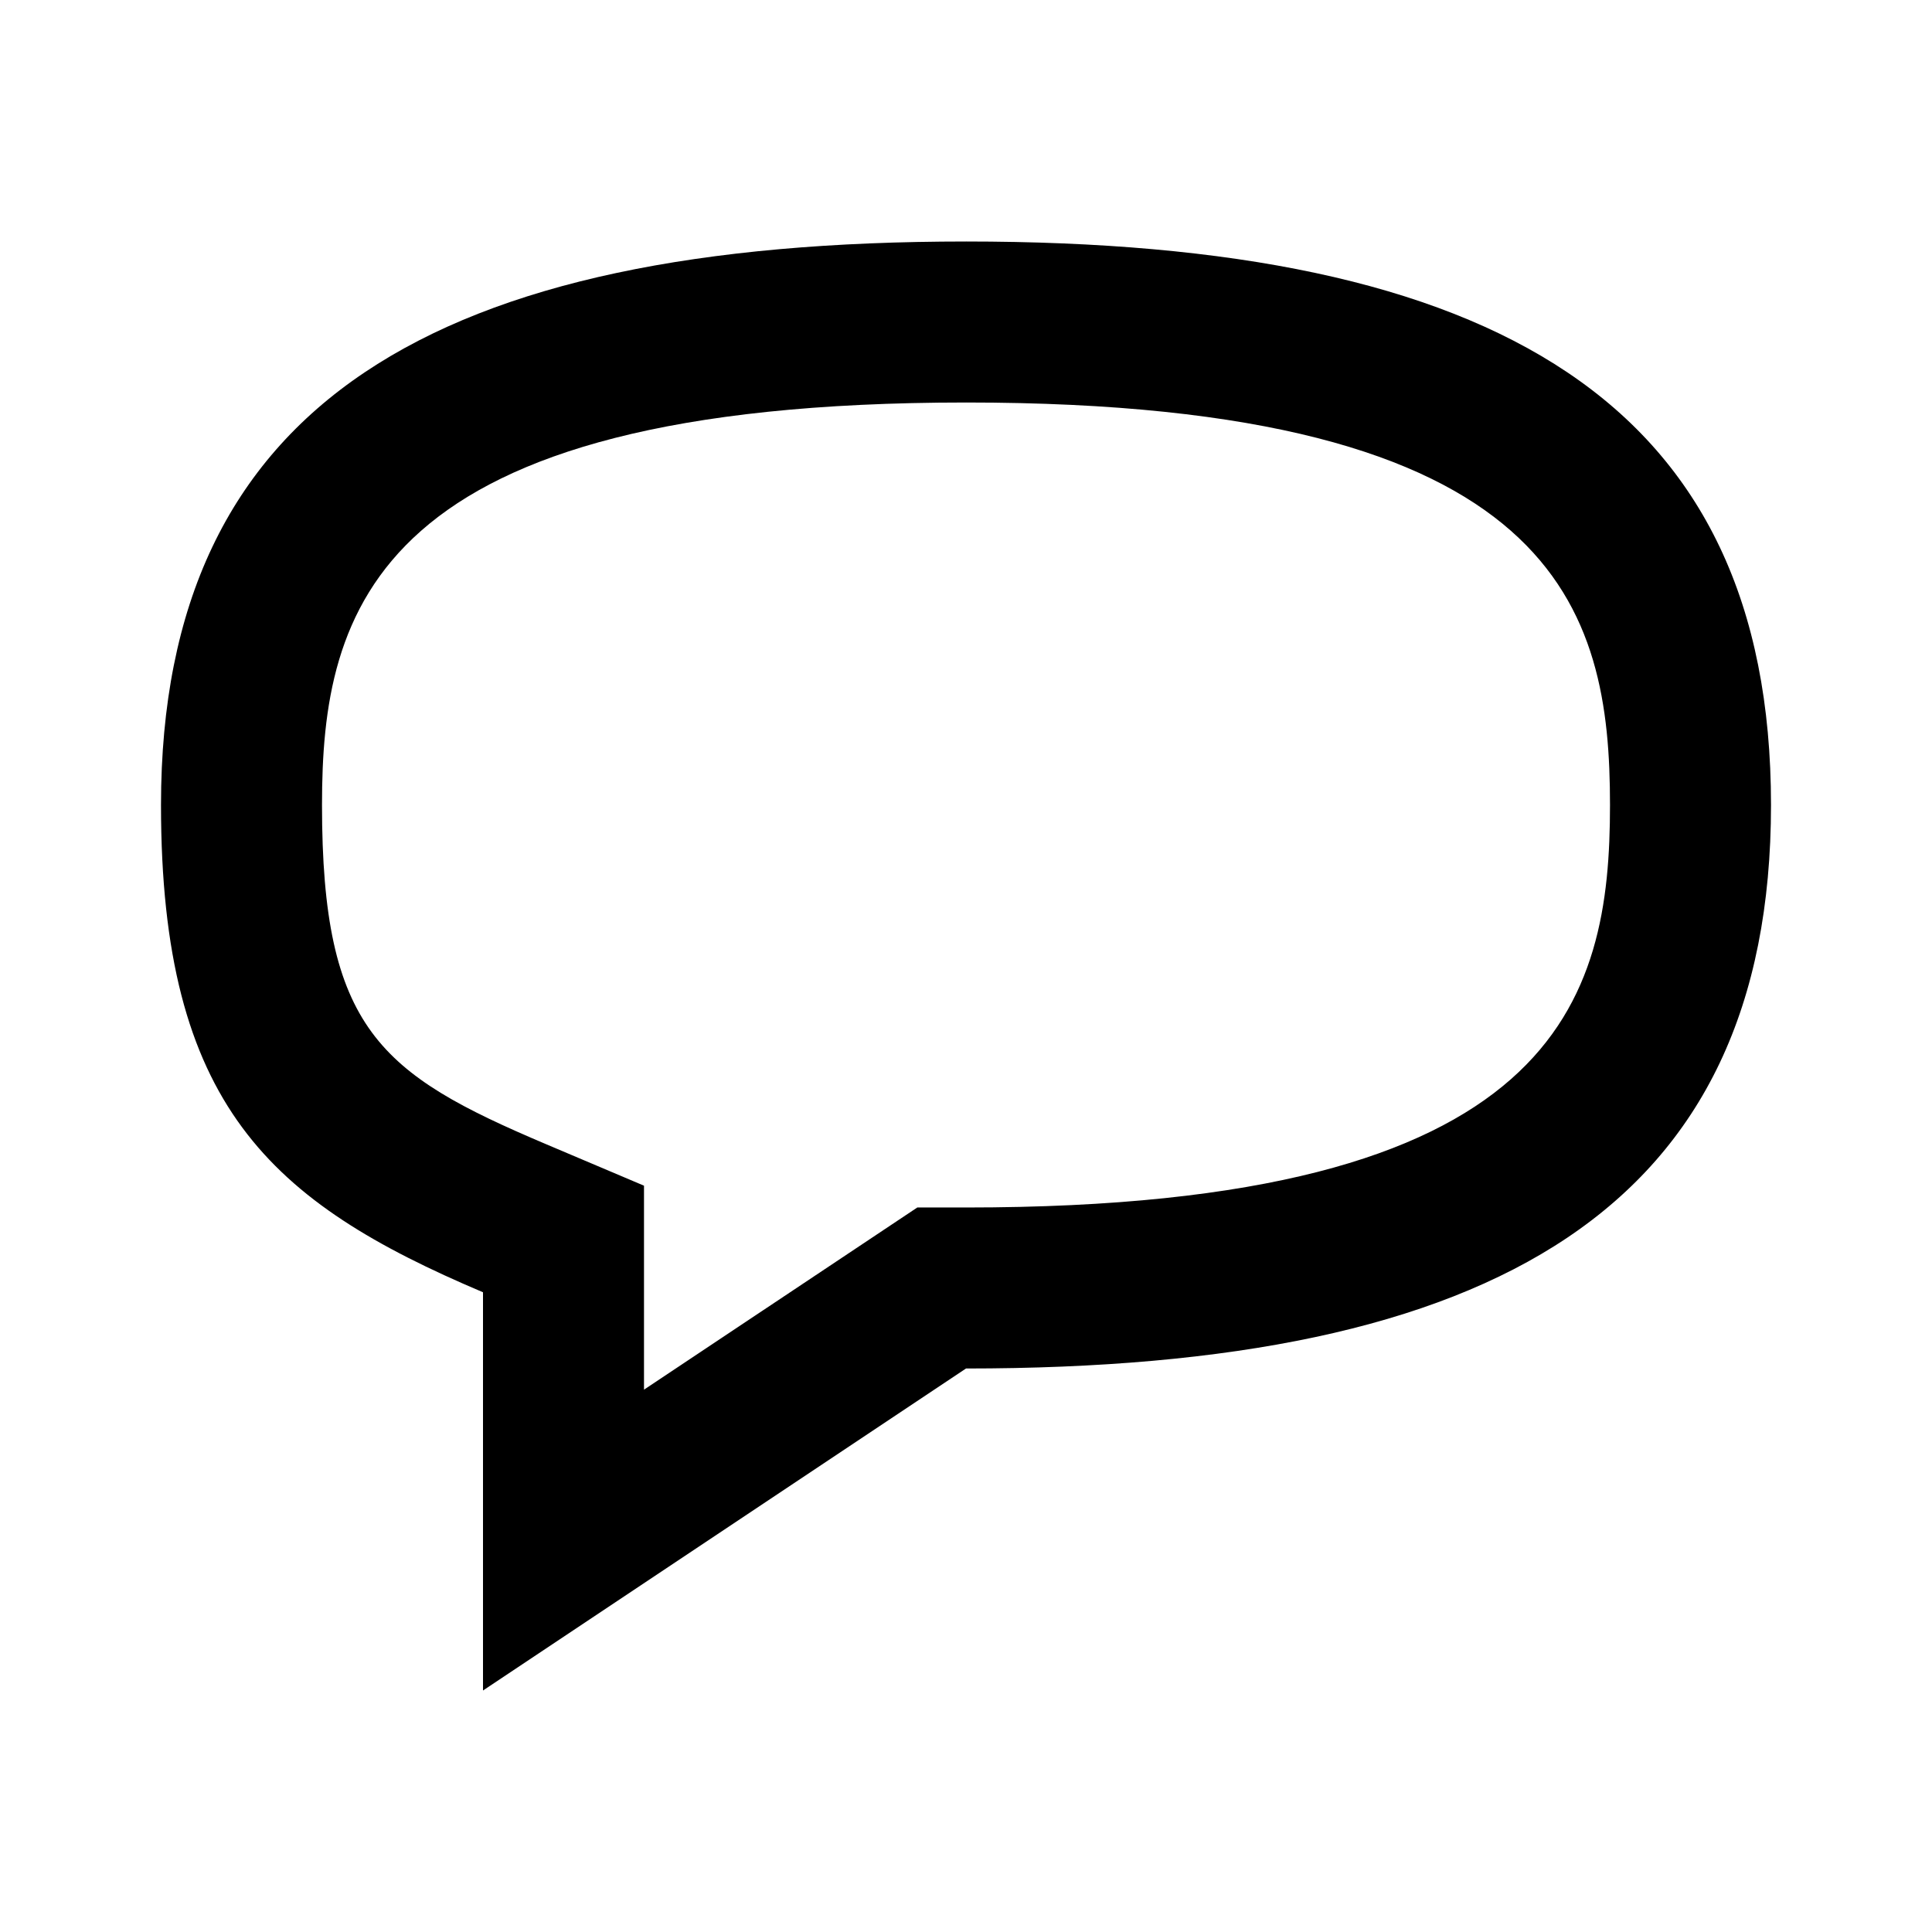 <svg width="24" height="24" fill="none" xmlns="http://www.w3.org/2000/svg">
  <path fill-rule="evenodd" clip-rule="evenodd" d="M12 3C5.415 3 2 5 2 10c0 3.73 1.355 4.932 4 6.053V21l6-4c6.585 0 10-2 10-7s-3.415-7-10-7zm0 2c7.382 0 8 2.581 8 5s-.618 5-8 5h-.605l-.504.336L8 17.263v-2.534l-1.22-.517C4.721 13.339 4 12.784 4 10c0-2.419.618-5 8-5z" fill="#000"/>
</svg>
